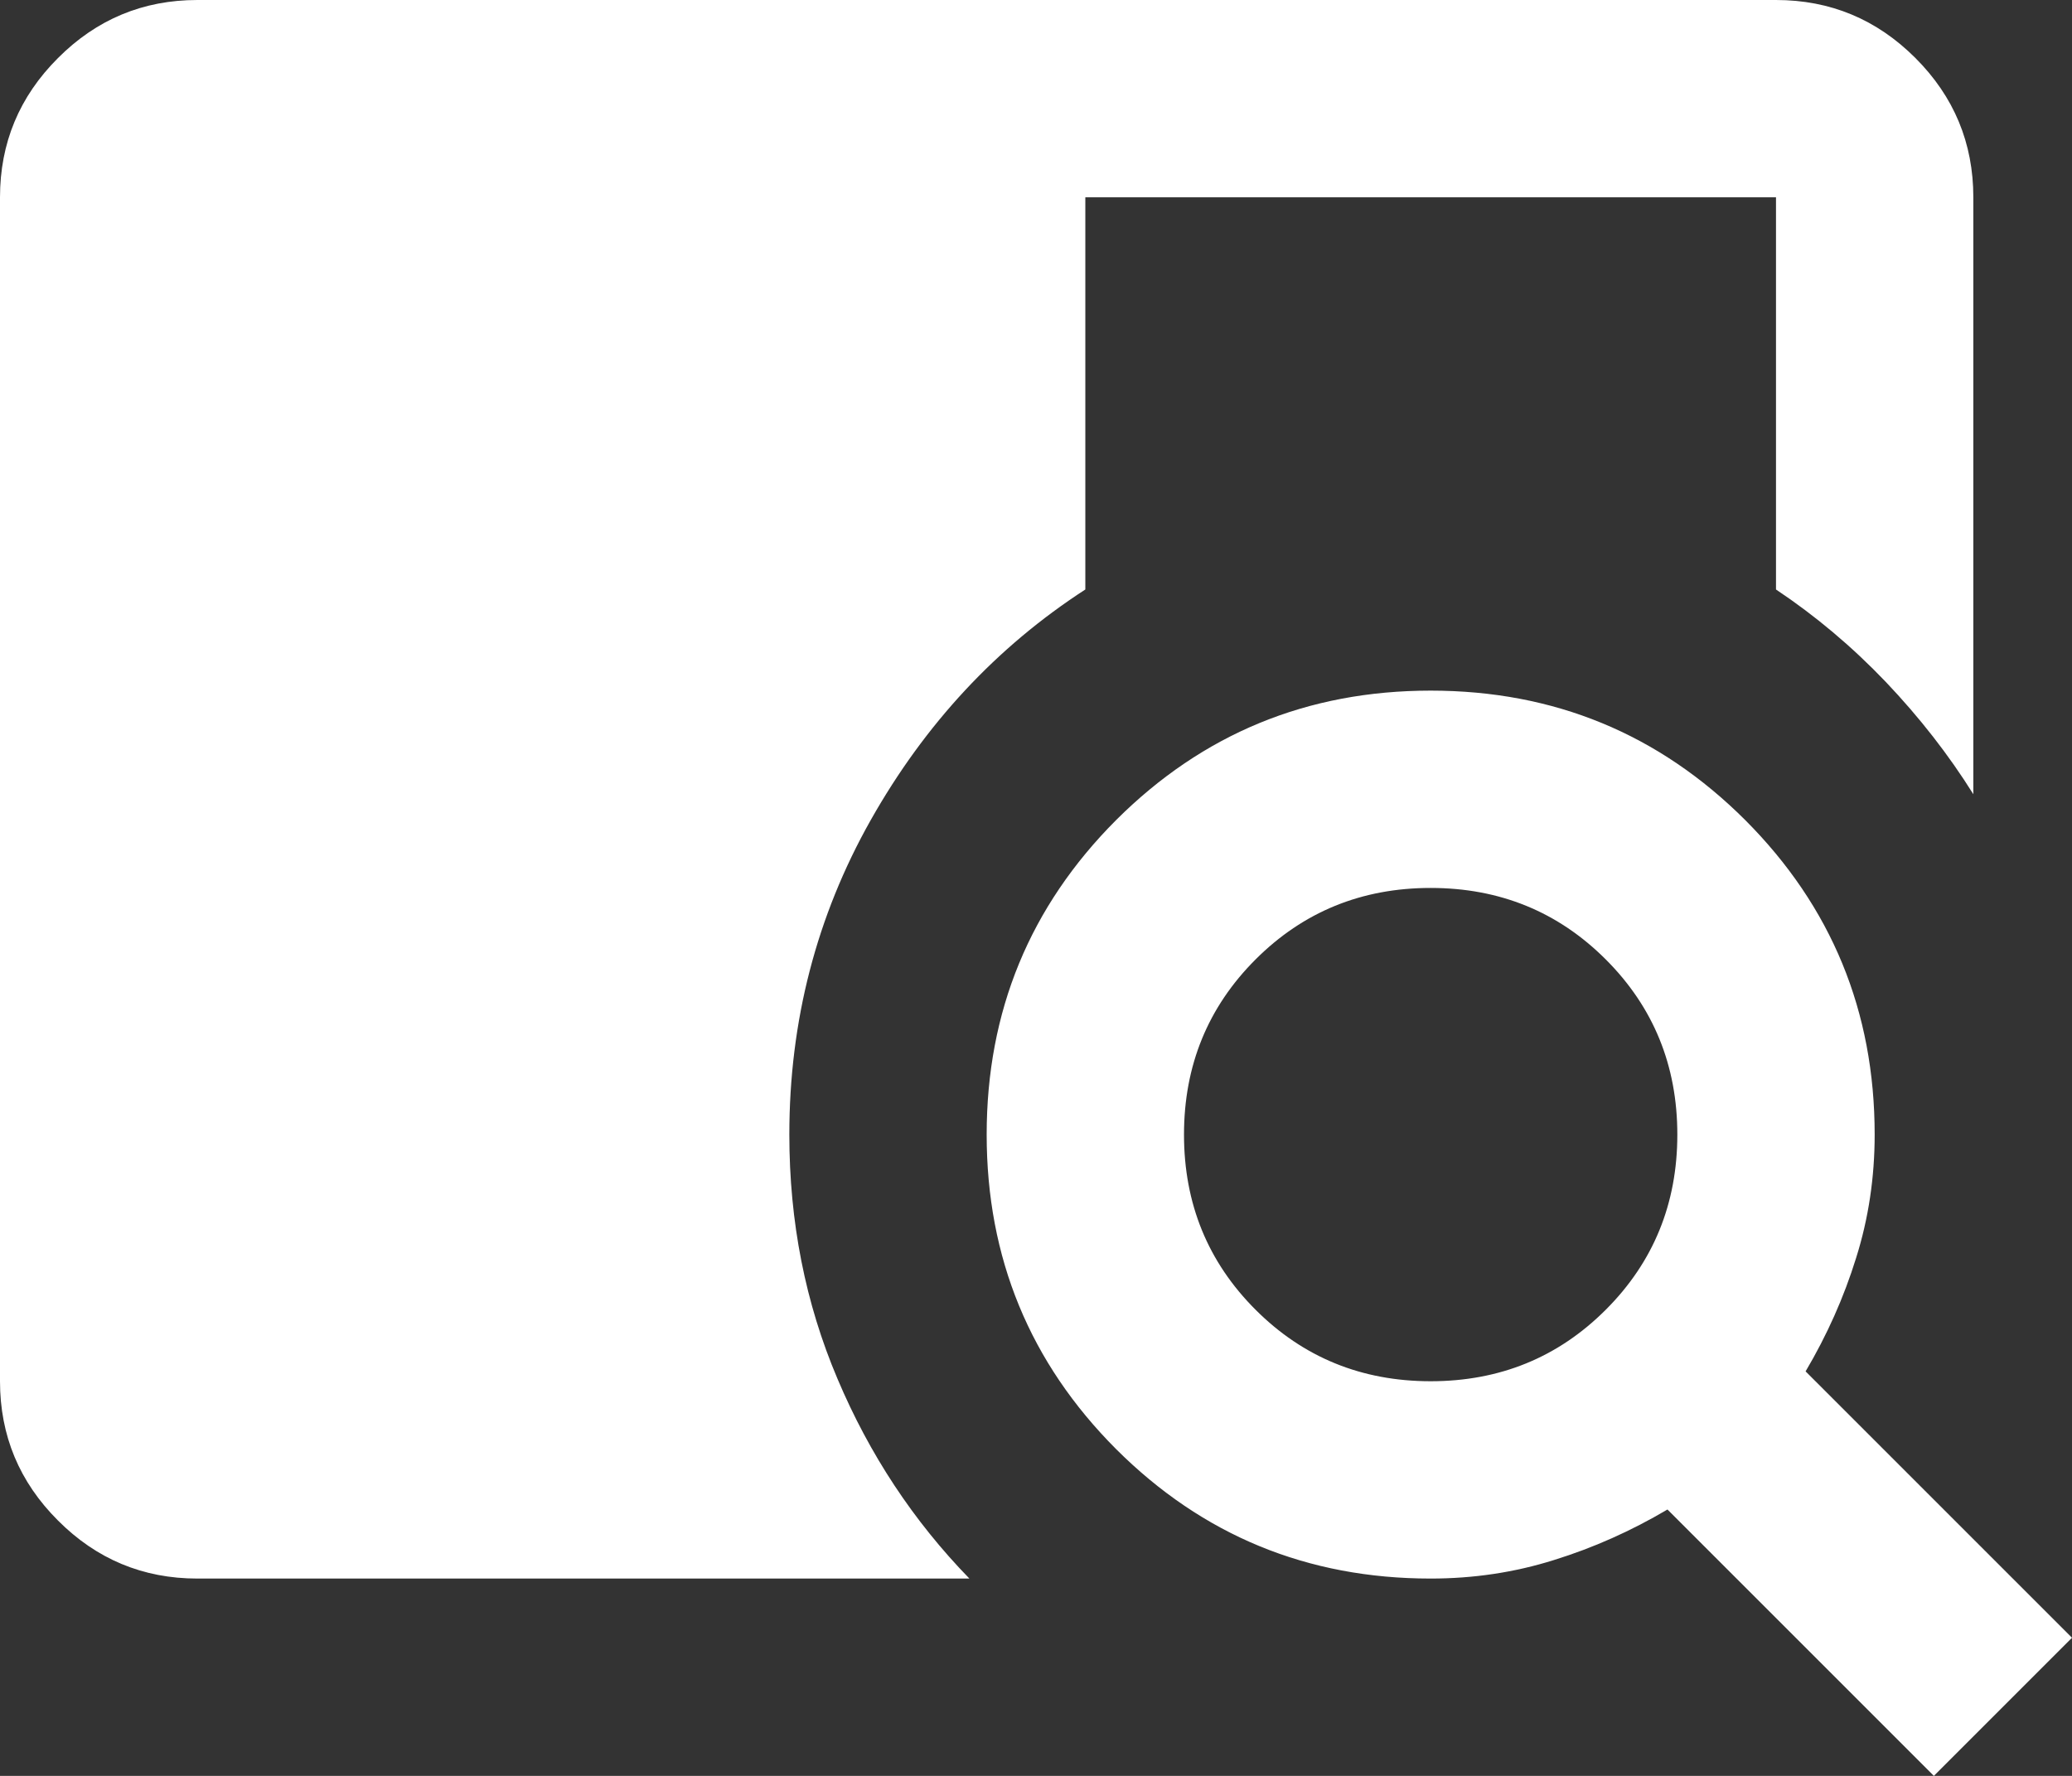 <svg width="21" height="18" viewBox="0 0 21 18" fill="none" xmlns="http://www.w3.org/2000/svg">
<rect x="0" y="0" width="21" height="18" fill="#333333" stroke="none"/>
<path d="M2 16C1.45 16 0.979 15.804 0.588 15.412C0.196 15.021 0 14.55 0 14V2C0 1.45 0.196 0.979 0.588 0.588C0.979 0.196 1.45 0 2 0H18C18.55 0 19.021 0.196 19.413 0.588C19.804 0.979 20 1.45 20 2V8.05C19.75 7.65 19.454 7.271 19.113 6.912C18.771 6.554 18.4 6.242 18 5.975V2H11V5.975C10.1 6.558 9.375 7.338 8.825 8.312C8.275 9.287 8 10.35 8 11.5C8 12.383 8.162 13.208 8.488 13.975C8.812 14.742 9.258 15.417 9.825 16H2ZM19.6 18L16.9 15.3C16.533 15.517 16.15 15.688 15.75 15.812C15.35 15.938 14.933 16 14.5 16C13.25 16 12.188 15.562 11.312 14.688C10.438 13.812 10 12.75 10 11.5C10 10.25 10.438 9.188 11.312 8.312C12.188 7.438 13.25 7 14.5 7C15.75 7 16.812 7.438 17.688 8.312C18.562 9.188 19 10.25 19 11.5C19 11.933 18.938 12.35 18.812 12.75C18.688 13.15 18.517 13.533 18.3 13.9L21 16.6L19.6 18ZM14.5 14C15.2 14 15.792 13.758 16.275 13.275C16.758 12.792 17 12.2 17 11.5C17 10.8 16.758 10.208 16.275 9.725C15.792 9.242 15.2 9 14.5 9C13.8 9 13.208 9.242 12.725 9.725C12.242 10.208 12 10.8 12 11.5C12 12.2 12.242 12.792 12.725 13.275C13.208 13.758 13.8 14 14.5 14Z" fill="white"/>
</svg>
